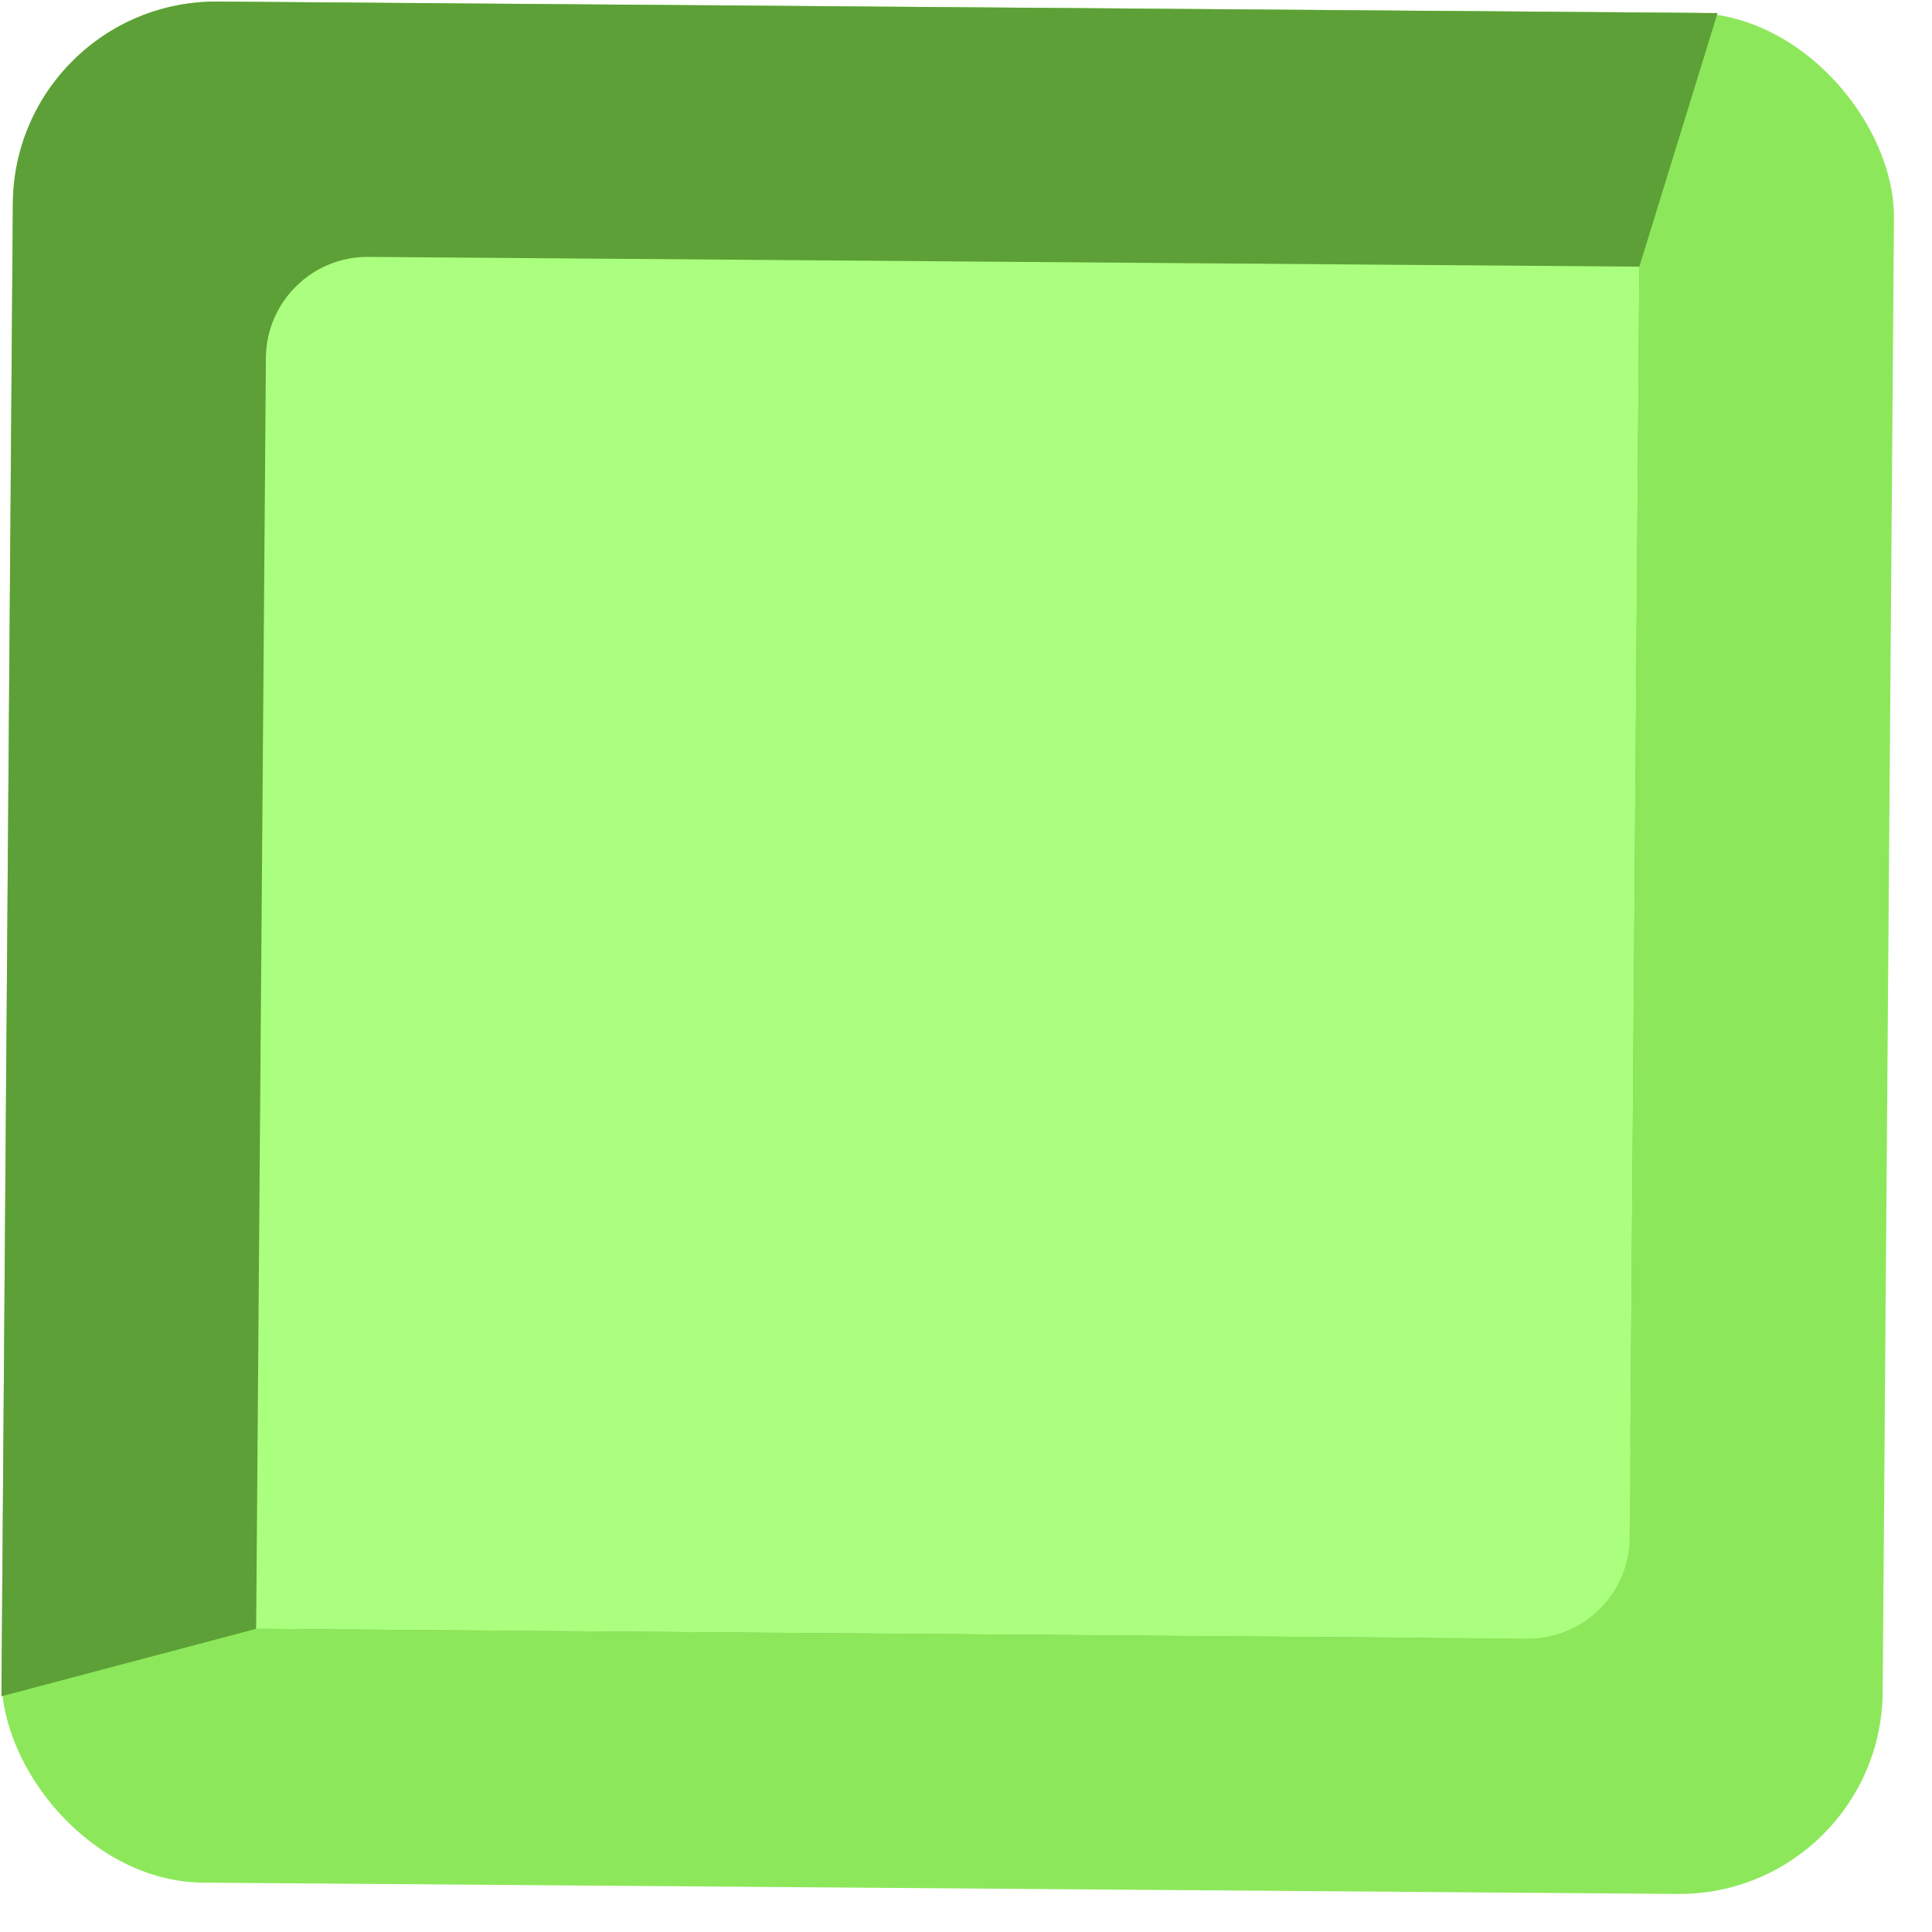 <svg width="38" height="38" viewBox="0 0 38 38" fill="none" xmlns="http://www.w3.org/2000/svg">
<rect x="36.999" y="37.282" width="37" height="37" rx="4" transform="rotate(-179.561 36.999 37.282)" fill="#8CE85A"/>
<path d="M32.068 28.244C32.051 30.453 30.247 32.231 28.038 32.214L5.038 32.037L0.028 33.364L0.253 4C0.27 1.791 2.074 0.014 4.283 0.031L33.782 0.257L32.244 5.245L32.068 28.244Z" fill="#5DA037"/>
<path d="M32.053 30.244C32.044 31.349 31.142 32.237 30.037 32.229L5.038 32.037L5.23 7.038C5.238 5.934 6.14 5.045 7.245 5.053L32.244 5.245L32.053 30.244Z" fill="#ABFF7E"/>
</svg>

